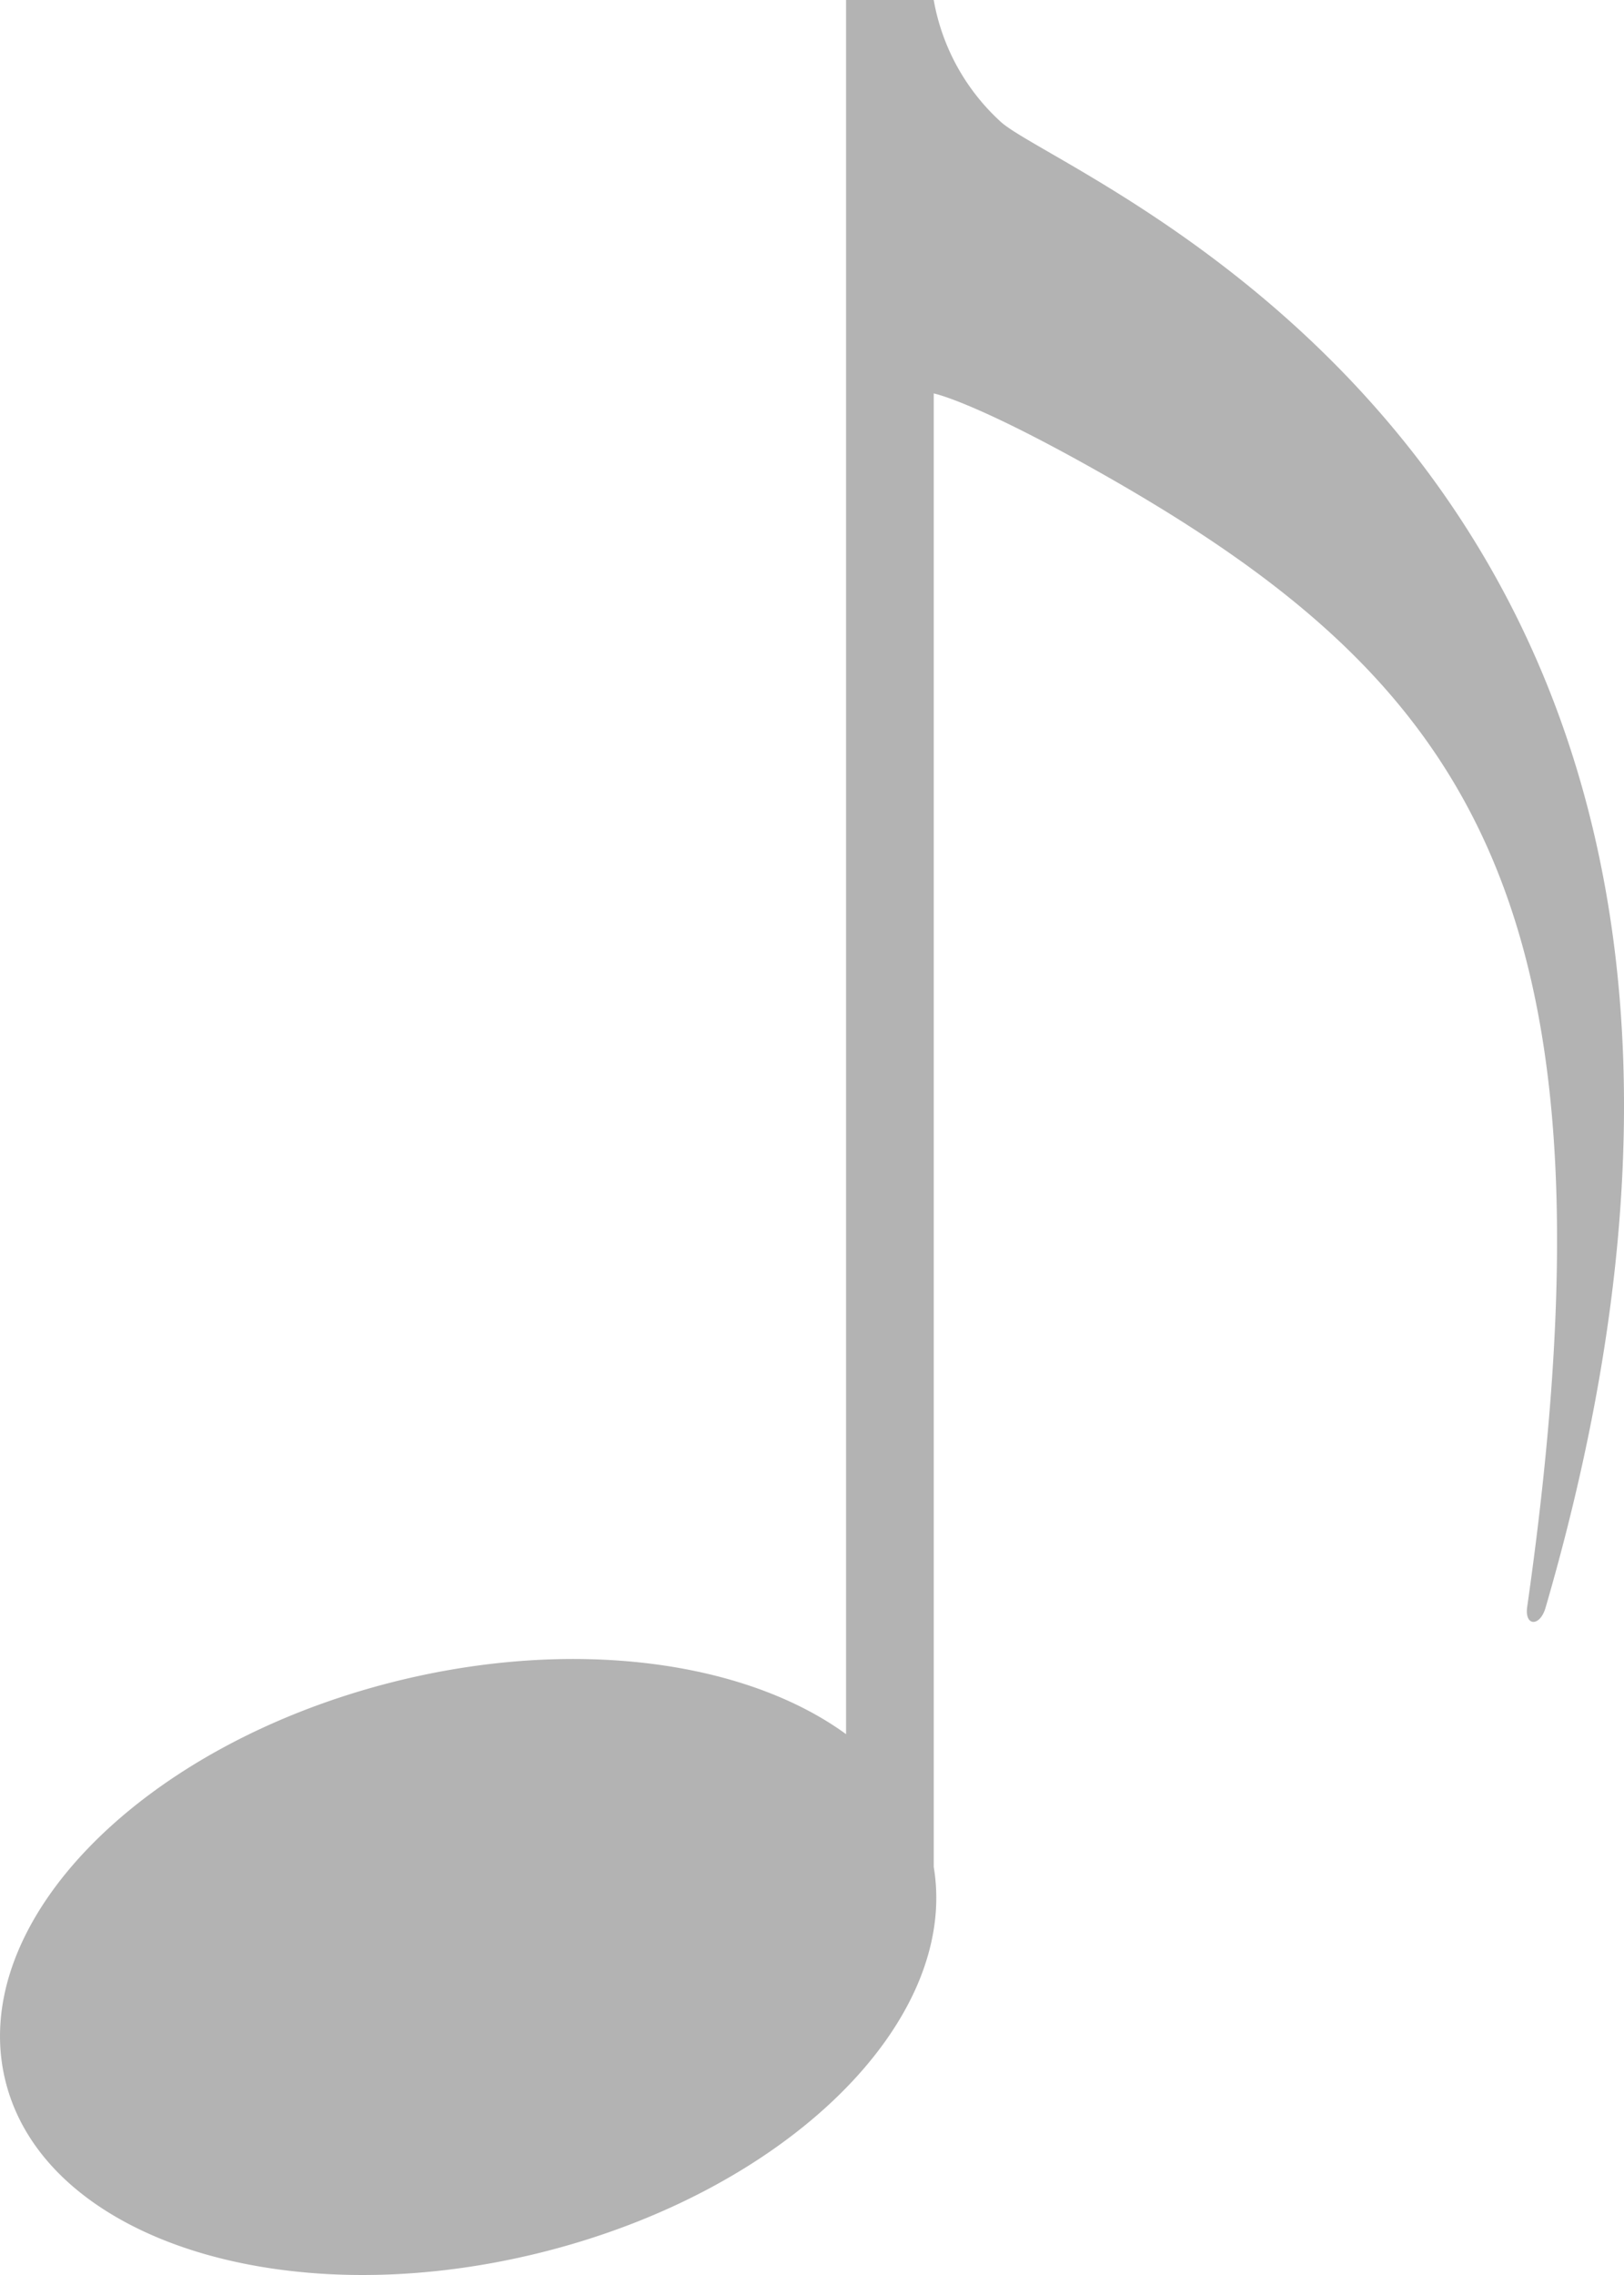 <svg xmlns="http://www.w3.org/2000/svg" width="95.716" height="134.002" viewBox="0 0 95.716 134.002">
  <path id="패스_2470" data-name="패스 2470" d="M309.3,465.314a12.678,12.678,0,0,1-3.876-7.106h-5.166V560.354c-5.885-4.286-15.935-5.731-26.473-3.13-15.06,3.721-25.385,14.276-23.067,23.578s16.409,13.827,31.468,10.106c14.607-3.607,24.759-13.647,23.239-22.733V481.382s2.258.427,9.42,4.447c22.371,12.551,31.471,25.608,25.557,67.031-.164,1.15.752,1.184,1.083.045C360.969,485.938,312.792,468.792,309.3,465.314Z" transform="translate(-250.392 -458.208)" opacity="0.3"/>
</svg>
